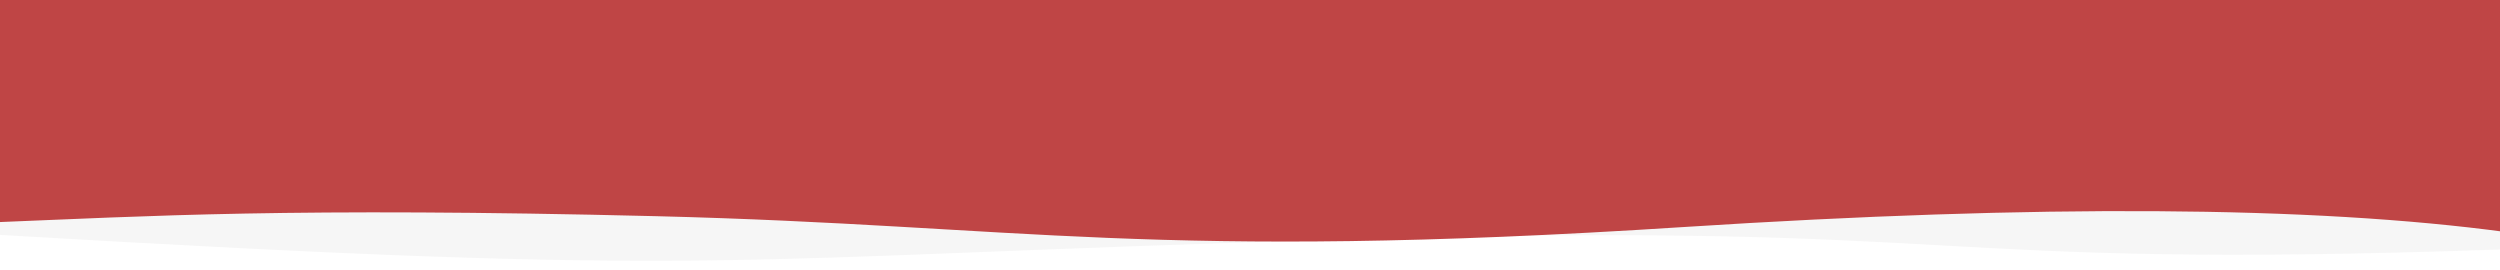 <?xml version="1.0" encoding="utf-8"?>
<!-- Generator: Adobe Illustrator 27.0.0, SVG Export Plug-In . SVG Version: 6.00 Build 0)  -->
<svg version="1.1" id="Layer_1" xmlns="http://www.w3.org/2000/svg" xmlns:xlink="http://www.w3.org/1999/xlink" x="0px" y="0px"
	 viewBox="0 0 1294 140" style="enable-background:new 0 0 1294 140;" xml:space="preserve">
<style type="text/css">
	.st0{opacity:0.15;fill-rule:evenodd;clip-rule:evenodd;fill:#C4C4C4;enable-background:new    ;}
	.st1{fill-rule:evenodd;clip-rule:evenodd;fill:url(#Wave_00000078727515939639356640000002763521460565047189_);}
</style>
<g id="Ressource">
	<g id="wave_header">
		<g id="Group-4-Copy" transform="translate(-5, 0)">
			<path id="Wave" class="st0" d="M0,0h1300c-0.2,26.7-0.2,69.7,0,129.1c-309,10.9-265-14.7-598.5-5.2S390.6,144.3,0,121.3
				C1,88.1,1,47.7,0,0z"/>
			
				<radialGradient id="Wave_00000022554512092009568570000015373320197552627083_" cx="382.5" cy="75.5" r="641.005" fx="-258.191" fy="95.563" gradientUnits="userSpaceOnUse">
				<stop  offset="0.255" style="stop-color:#00823B"/>
				<stop  offset="1" style="stop-color:#BF4545"/>
			</radialGradient>
			
				<path id="Wave_00000132768174530656445880000011547987348532558752_" style="fill-rule:evenodd;clip-rule:evenodd;fill:url(#Wave_00000022554512092009568570000015373320197552627083_);" d="
				M1302,0H377.3H1c0,60.1,0,98.5,0,115.1c80.4-3.2,154.2-7.9,343.7-3.2c189.5,4.7,256.5,23.4,532,5.6
				c183.7-11.8,325.4-10.9,425.3,2.6V0z"/>
		</g>
	</g>
</g>
</svg>
